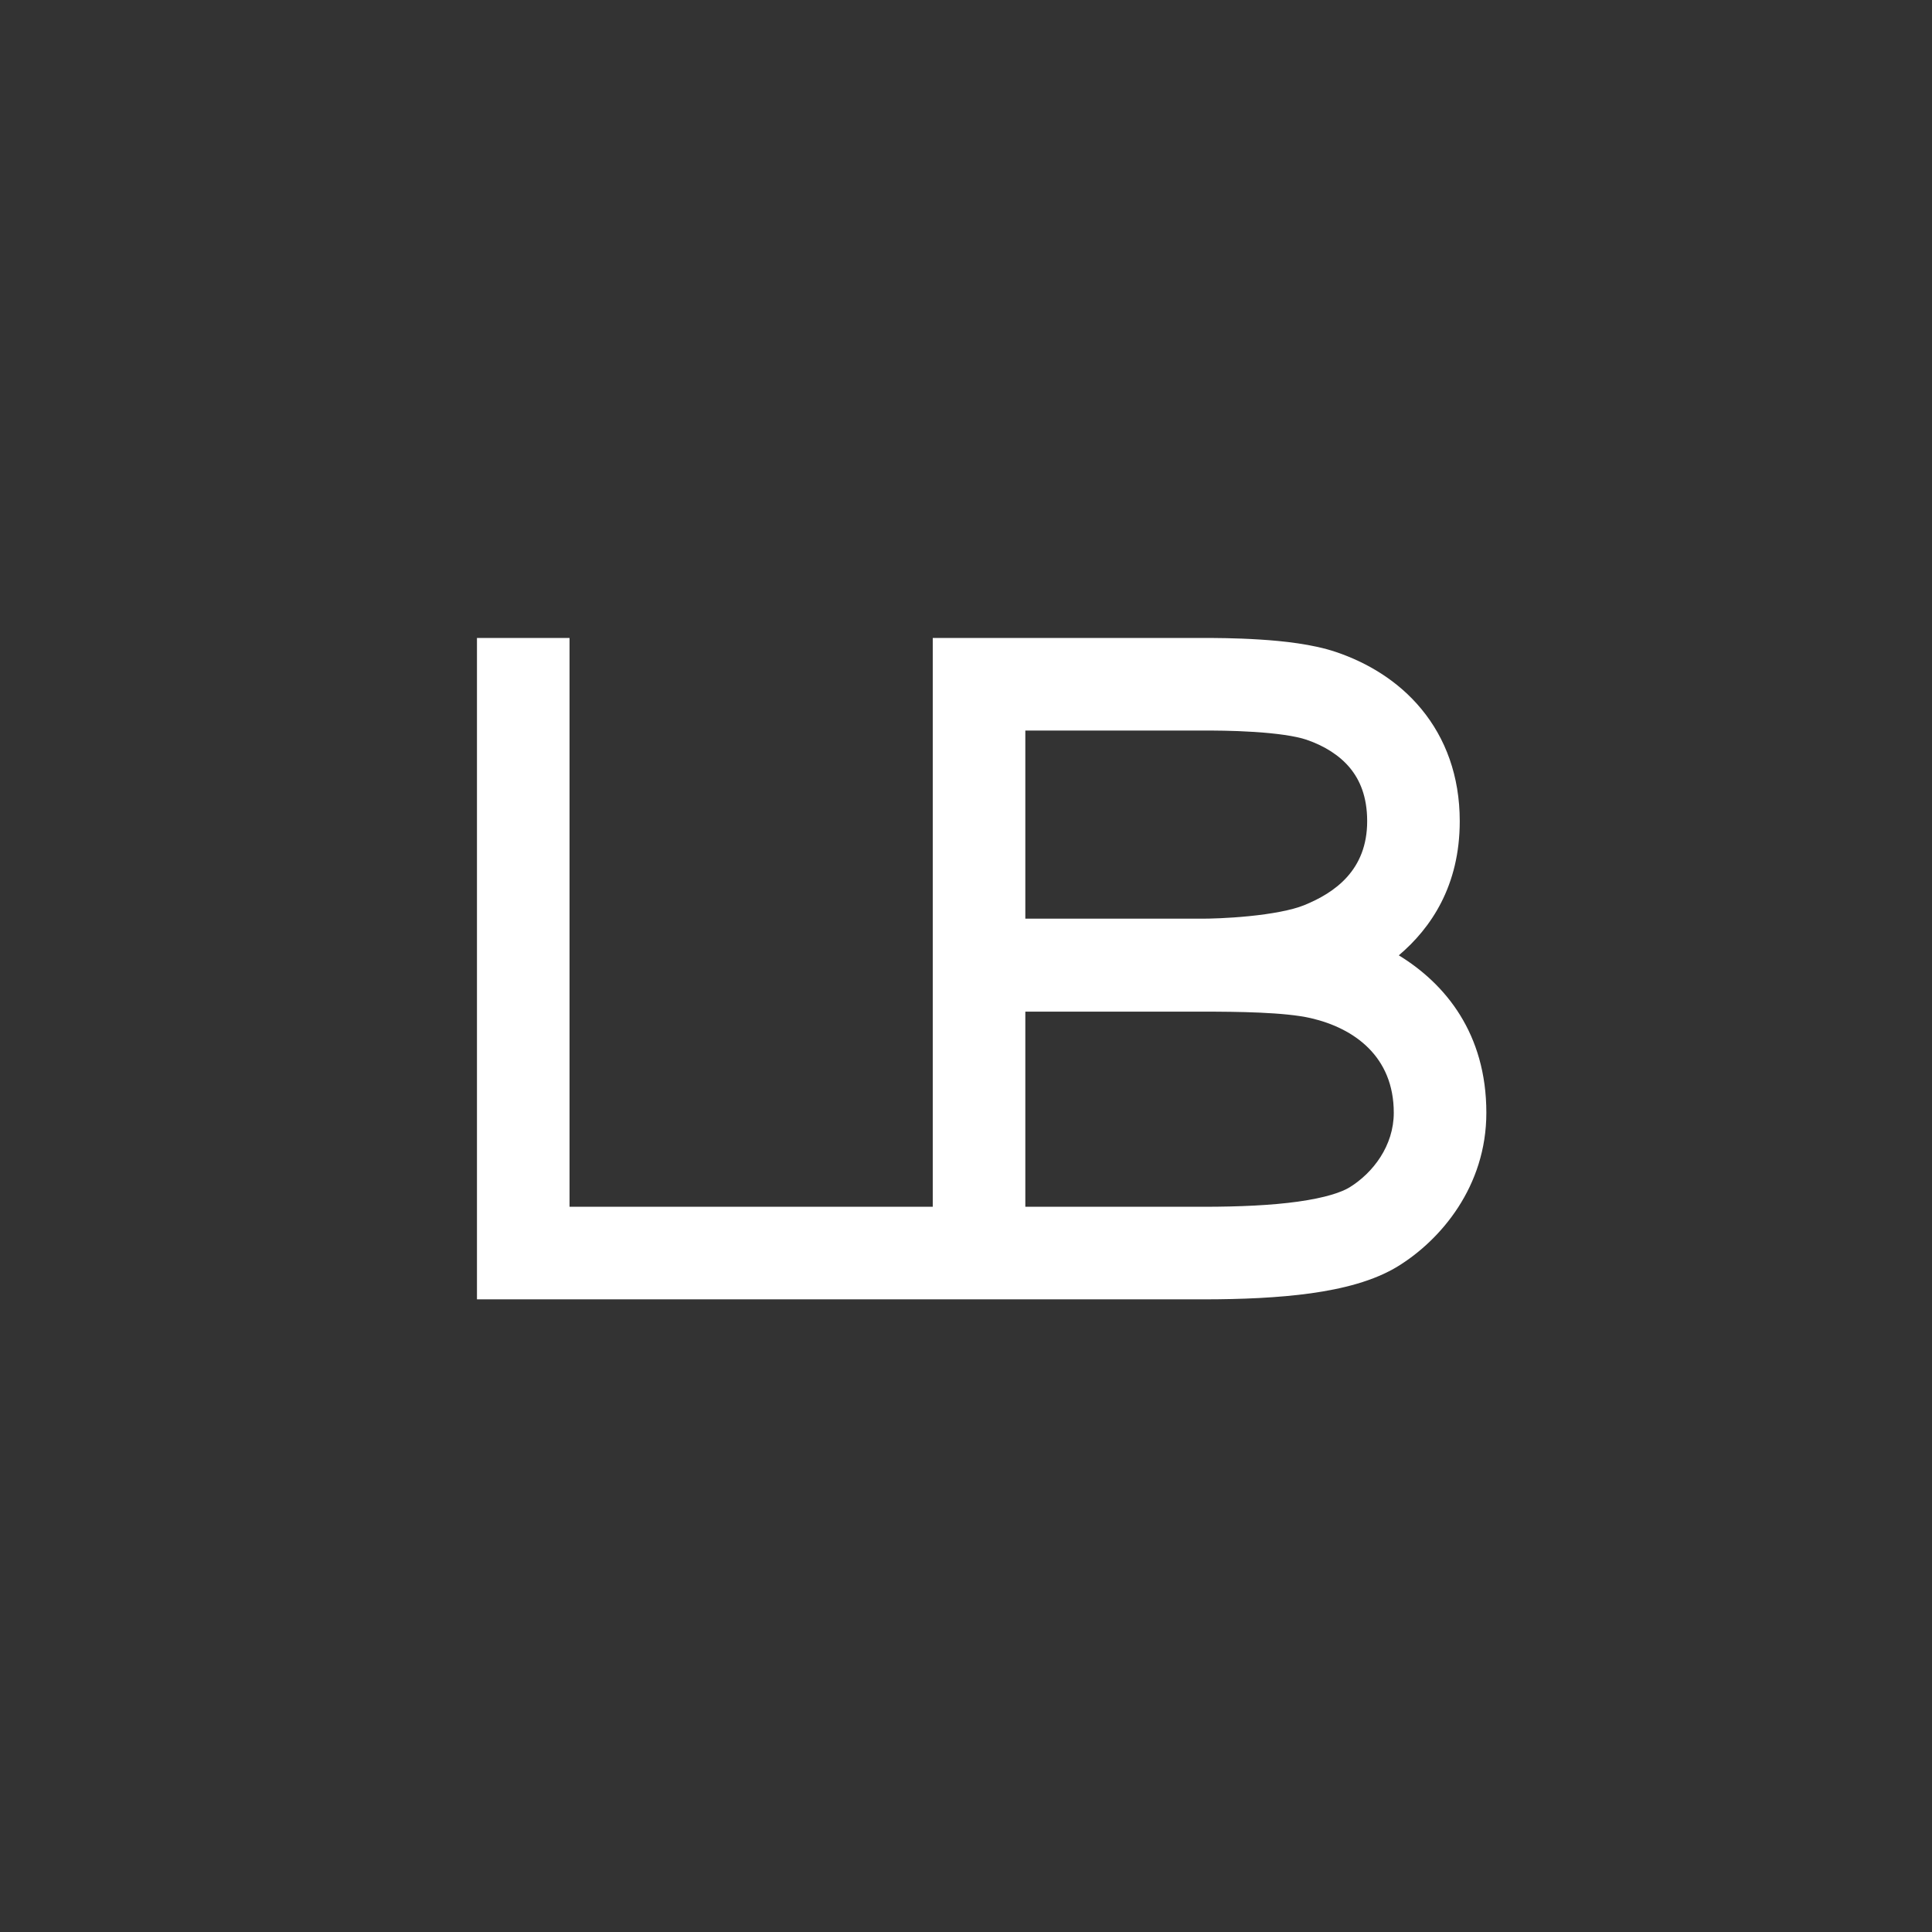 <svg width="48" height="48" viewBox="0 0 48 48" fill="none" xmlns="http://www.w3.org/2000/svg">
<rect x="0" y="0" width="48" height="48" fill="#333333" stroke="none"/>
<path fill-rule="evenodd" clip-rule="evenodd" d="M23.174 15.85H29.9C30.145 15.85 30.695 15.85 31.298 15.889C31.874 15.925 32.618 16.003 33.199 16.201C33.959 16.459 34.73 16.907 35.315 17.617C35.913 18.342 36.267 19.279 36.267 20.402C36.267 22.004 35.555 23.056 34.753 23.735C35.913 24.445 36.928 25.68 36.928 27.646C36.928 29.481 35.793 30.802 34.745 31.452C34.133 31.832 33.343 32.023 32.566 32.132C31.764 32.243 30.847 32.282 29.896 32.282H11.85V15.85H14.15V29.982H23.174V15.85ZM25.474 25.134V29.982H29.896C30.797 29.982 31.596 29.945 32.249 29.854C32.928 29.759 33.333 29.621 33.533 29.497C34.109 29.14 34.628 28.47 34.628 27.646C34.628 26.251 33.648 25.546 32.569 25.296C31.923 25.146 30.731 25.134 29.896 25.134H25.474ZM25.474 22.824V18.15H29.896C30.136 18.15 30.625 18.15 31.151 18.184C31.707 18.219 32.188 18.286 32.459 18.378C32.912 18.533 33.286 18.772 33.541 19.081C33.783 19.375 33.967 19.788 33.967 20.402C33.967 21.617 33.167 22.179 32.397 22.491C32.092 22.614 31.583 22.707 31.029 22.762C30.502 22.815 30.04 22.824 29.896 22.824H25.474Z" fill="white"/>
</svg>
